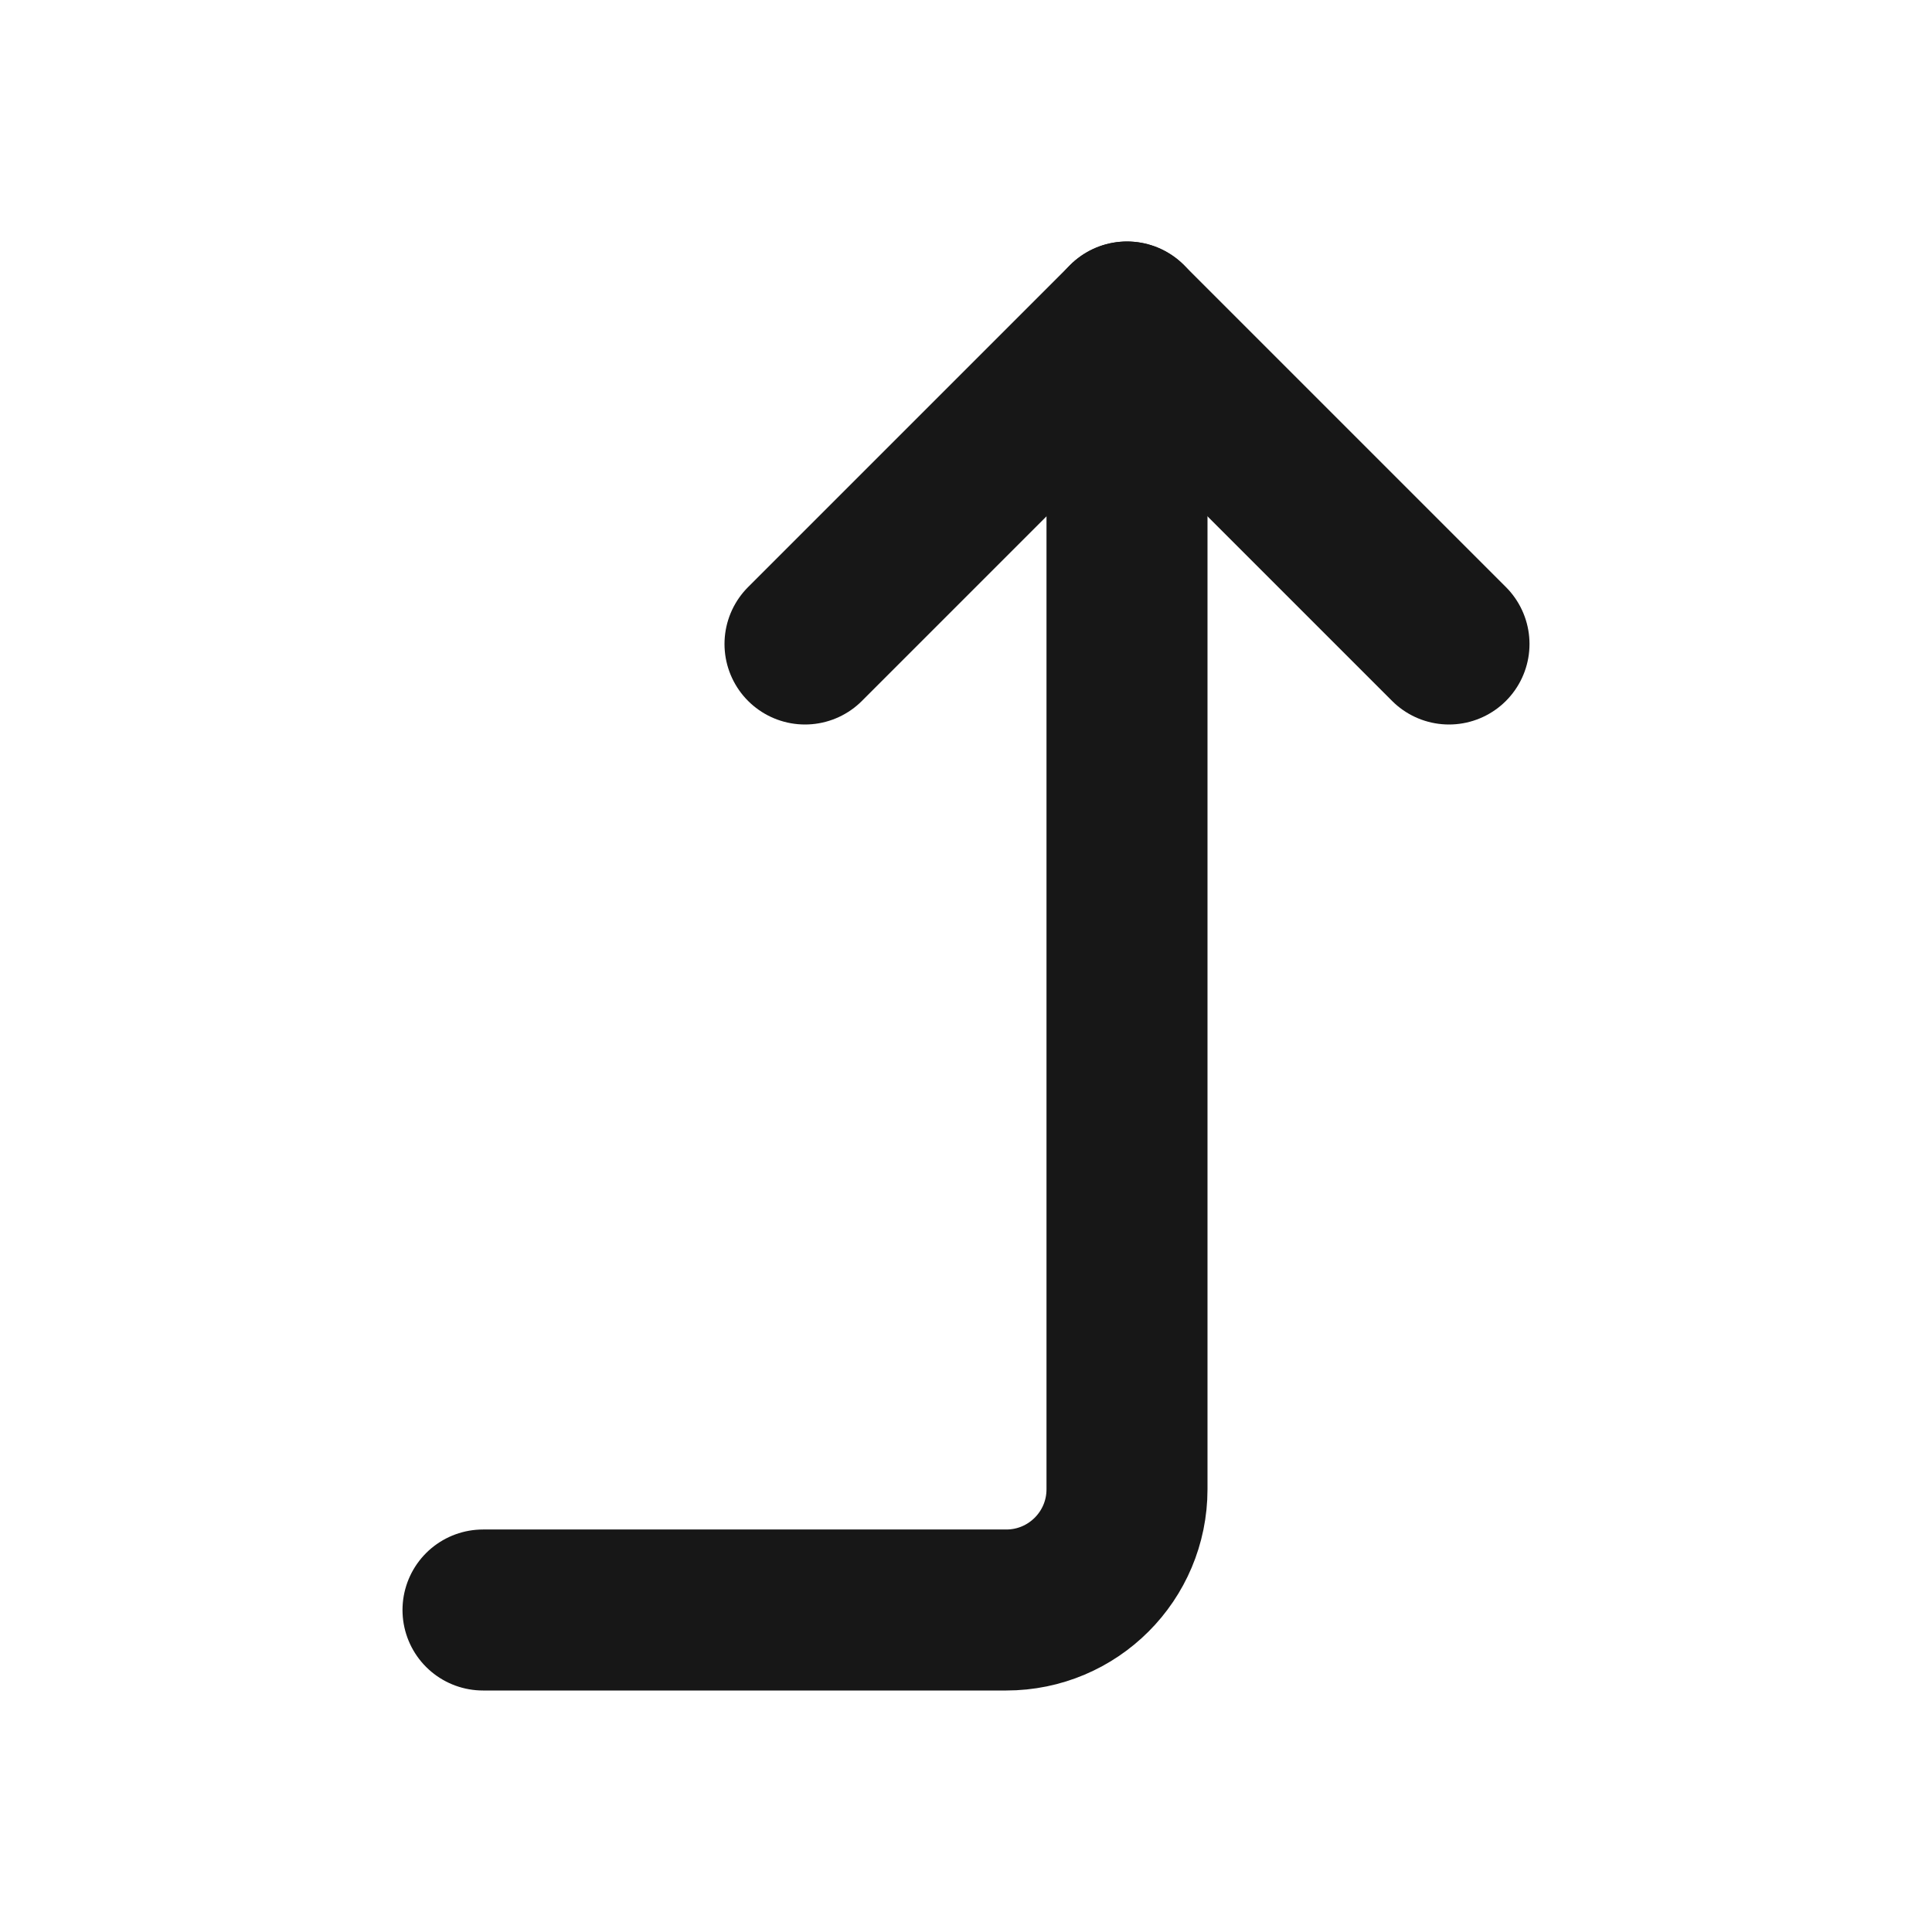 <?xml version="1.0" encoding="UTF-8"?><svg width="24" height="24" viewBox="0 0 48 48" fill="none" xmlns="http://www.w3.org/2000/svg"><path d="M20 16L28 8L36 16" stroke="#171717" stroke-width="4" stroke-linecap="round" stroke-linejoin="round"/><path d="M12 40H25C26.657 40 28 38.657 28 37V8" stroke="#171717" stroke-width="4" stroke-linecap="round" stroke-linejoin="round"/></svg>
